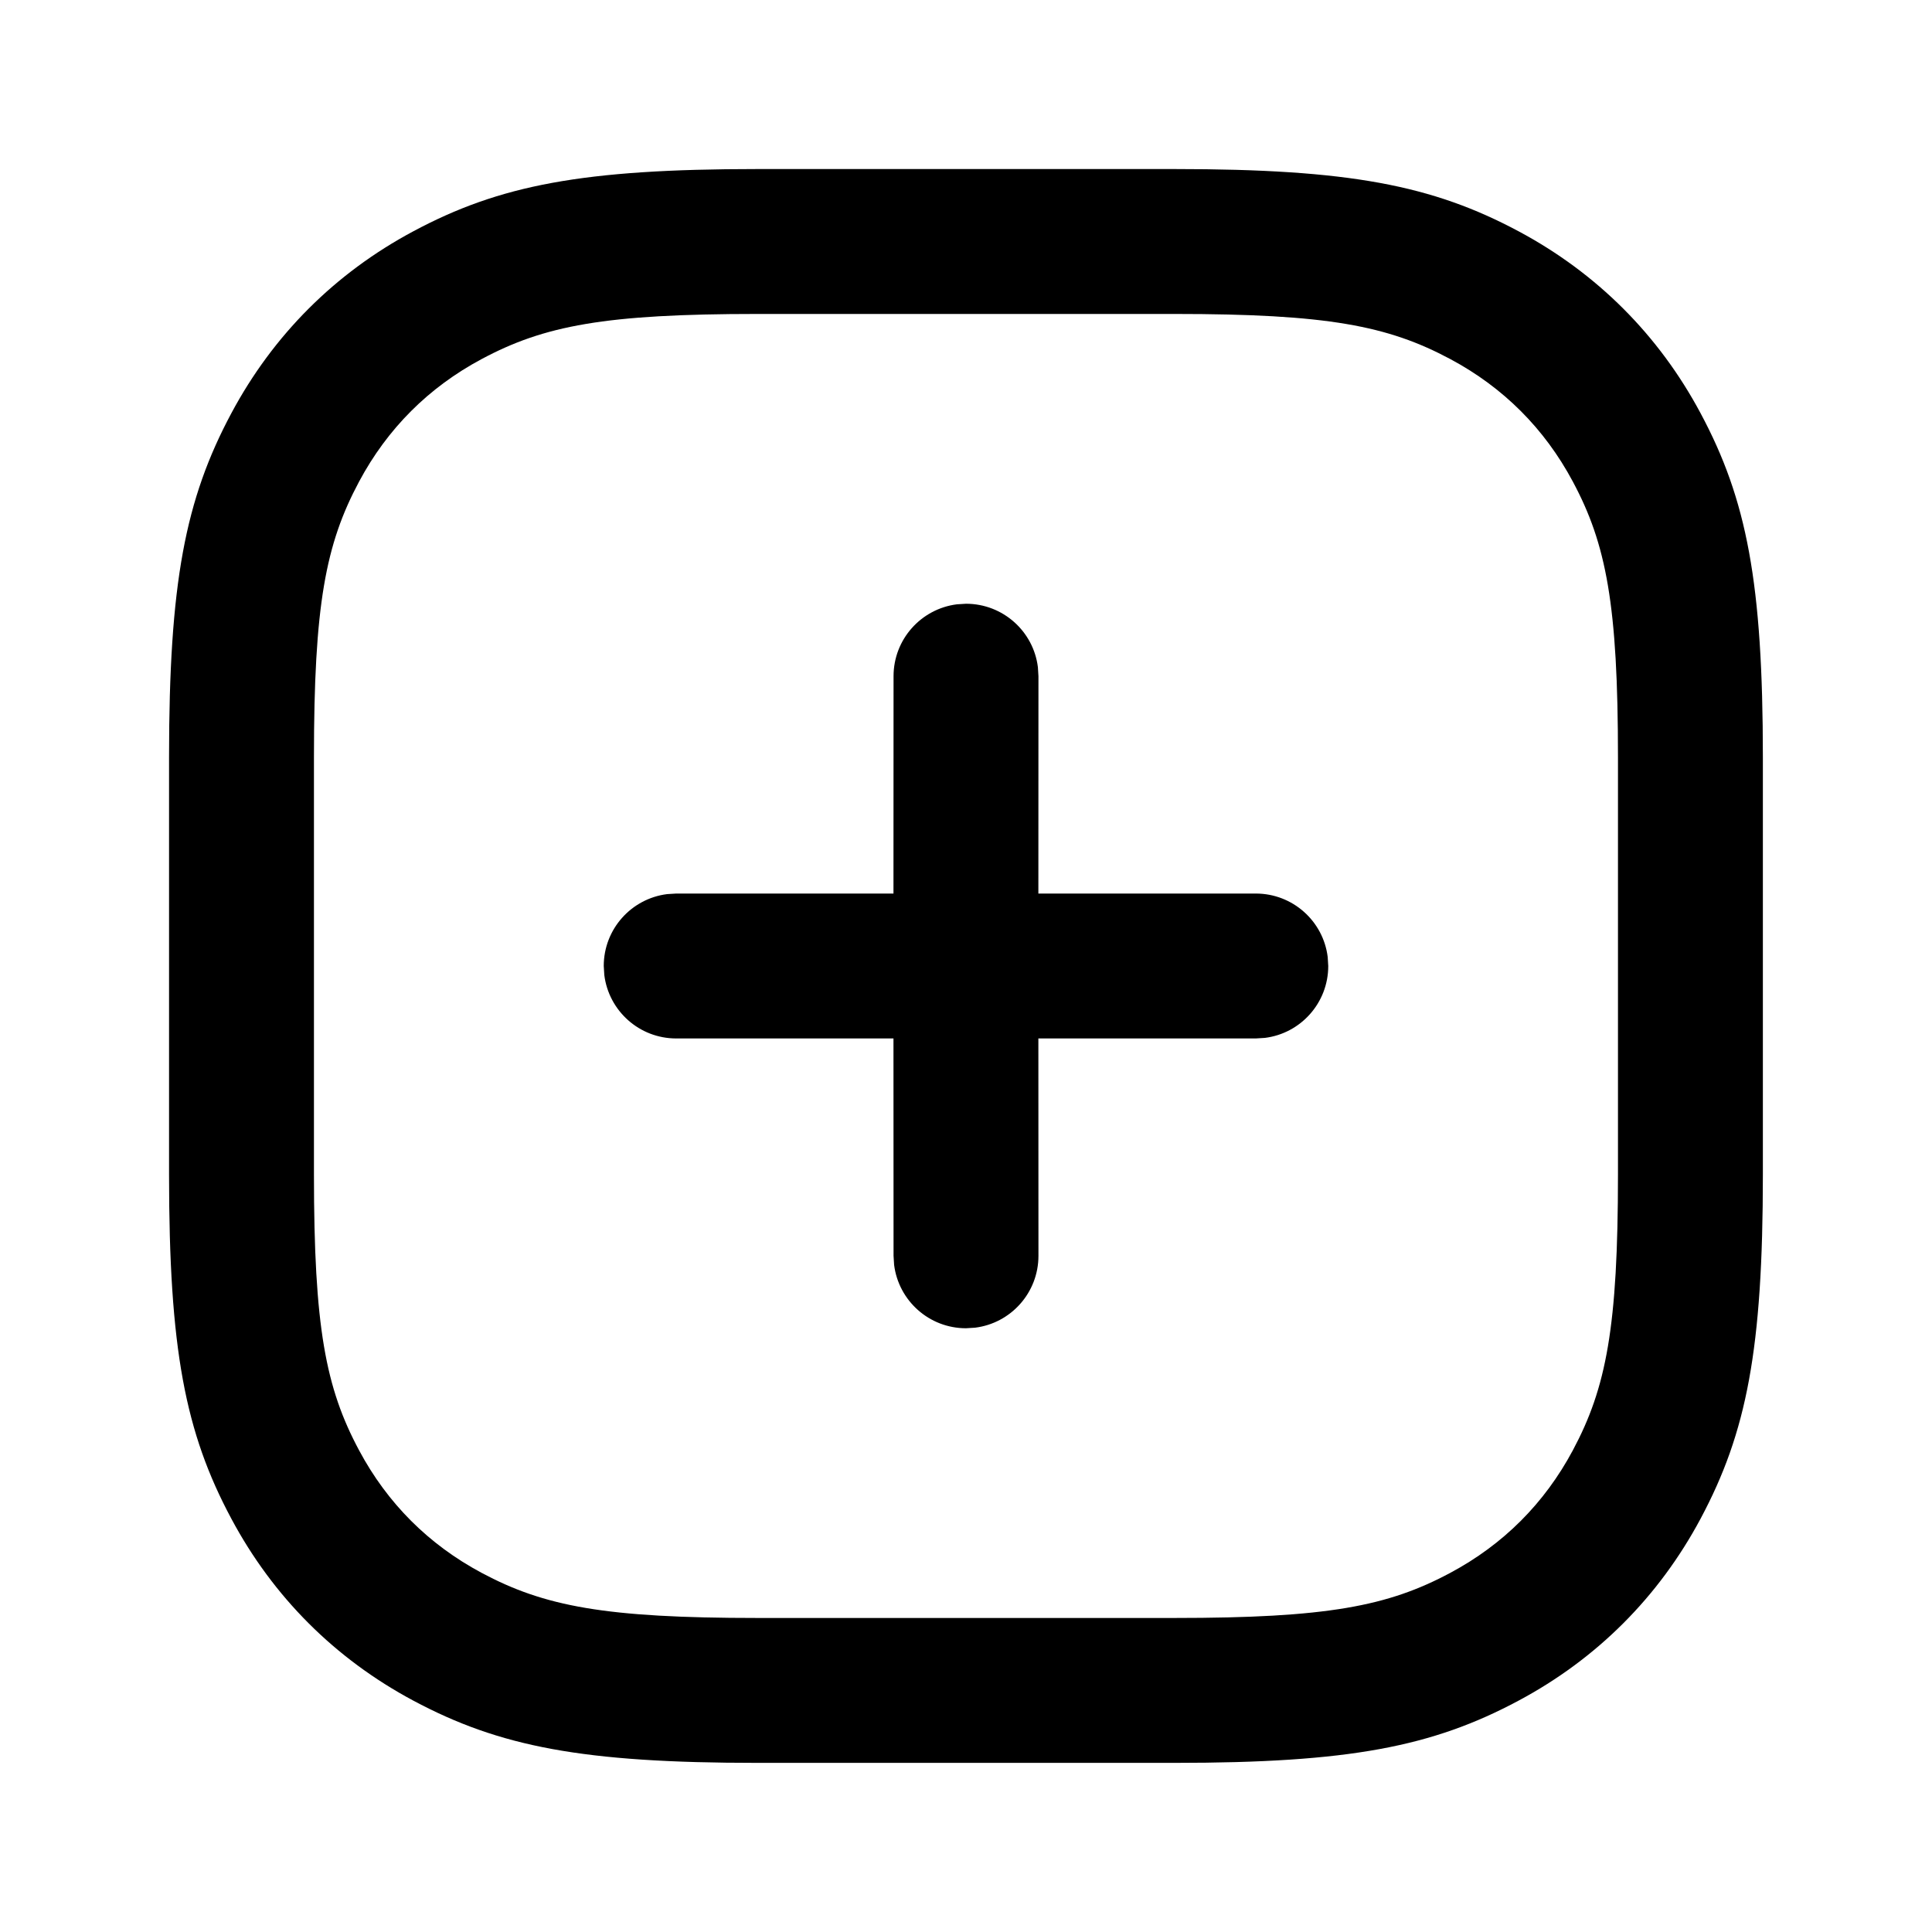 <svg fill="none" height="24" viewBox="0 0 24 24" width="24" xmlns="http://www.w3.org/2000/svg"><path d="m14.59 2.1c2.168 0 3.202.2 4.276.774.972.52 1.74 1.288 2.259 2.259.575 1.074.774 2.108.774 4.276v5.181c0 2.168-.2 3.202-.774 4.276-.52.972-1.288 1.74-2.259 2.259-1.074.575-2.108.774-4.276.774h-5.181c-2.168 0-3.202-.2-4.276-.774-.972-.52-1.74-1.288-2.259-2.259-.575-1.074-.774-2.108-.774-4.276v-5.181c0-2.168.2-3.202.774-4.276.52-.972 1.288-1.74 2.259-2.259 1.074-.575 2.108-.774 4.276-.774zm0 1.8h-5.181c-1.896 0-2.65.145-3.427.561-.658.352-1.169.863-1.521 1.521-.416.778-.561 1.531-.561 3.427v5.181c0 1.896.145 2.65.561 3.427.352.658.863 1.169 1.521 1.521.778.416 1.531.561 3.427.561h5.181c1.896 0 2.65-.145 3.427-.561.658-.352 1.169-.863 1.521-1.521.416-.778.561-1.531.561-3.427v-5.181c0-1.896-.145-2.65-.561-3.427-.352-.658-.863-1.169-1.521-1.521-.778-.416-1.531-.561-3.427-.561zm-2.59 3.6c.459 0 .838.343.893.787l.007.113-.001 2.7h2.701c.459 0 .838.343.893.787l.007.113c0 .459-.343.838-.787.893l-.113.007h-2.701l.001 2.7c0 .459-.343.838-.787.893l-.113.007c-.459 0-.837-.343-.893-.787l-.007-.113-.001-2.7h-2.699c-.459 0-.837-.343-.893-.787l-.007-.113c0-.459.343-.837.787-.893l.113-.007h2.699l.001-2.7c0-.459.343-.837.787-.893z" fill="currentColor"/></svg>
